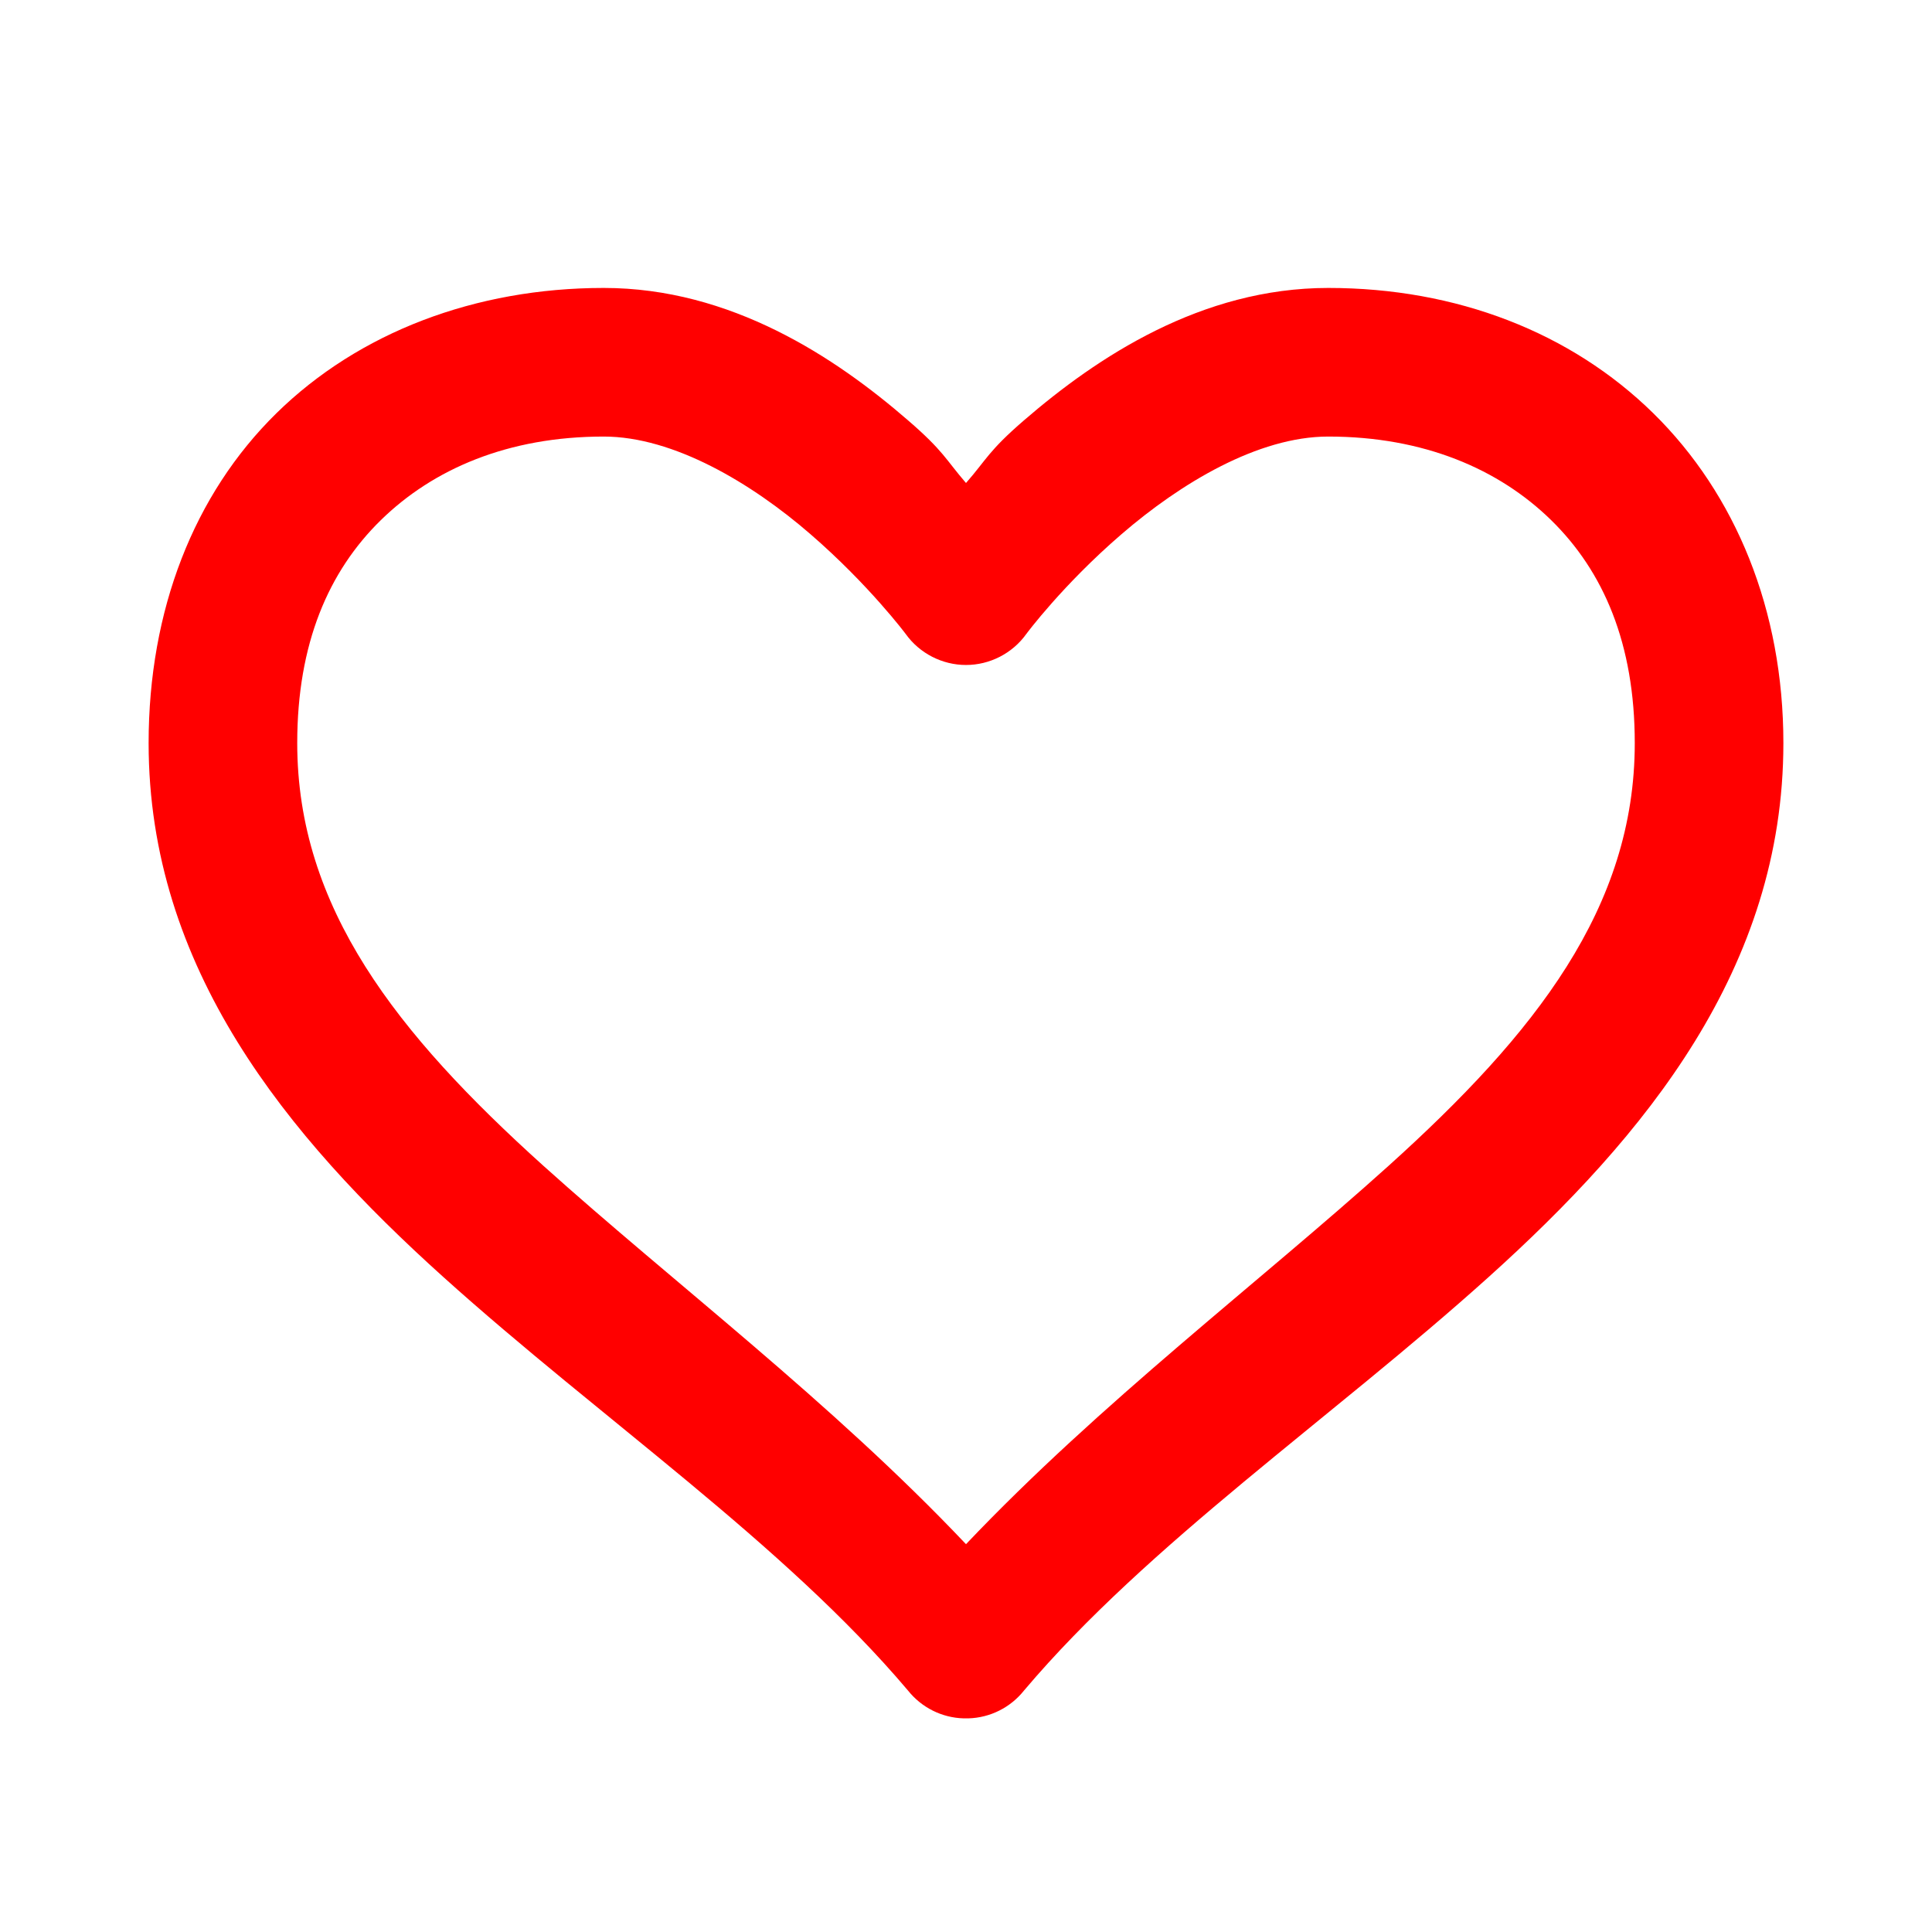 ﻿<?xml version="1.0" encoding="utf-8"?>
<svg xmlns="http://www.w3.org/2000/svg" viewBox="0 0 26 26" width="52" height="52">
  <path d="M8.125 3.875C6.398 3.875 4.828 4.473 3.719 5.562C2.609 6.652 2 8.211 2 10C2 13.027 3.855 15.285 5.969 17.188C8.082 19.09 10.547 20.773 12.219 22.75C12.402 22.98 12.676 23.117 12.969 23.125L13.031 23.125C13.324 23.117 13.598 22.98 13.781 22.75C15.453 20.773 17.918 19.09 20.031 17.188C22.145 15.285 24 13.027 24 10C24 8.211 23.359 6.652 22.25 5.562C21.141 4.473 19.602 3.875 17.875 3.875C16.164 3.875 14.762 4.809 13.781 5.656C13.301 6.07 13.277 6.184 13 6.5C12.727 6.184 12.699 6.07 12.219 5.656C11.242 4.809 9.836 3.875 8.125 3.875 Z M 8.125 5.875C9.066 5.875 10.117 6.504 10.906 7.188C11.695 7.871 12.188 8.531 12.188 8.531C12.375 8.793 12.68 8.949 13 8.949C13.32 8.949 13.625 8.793 13.812 8.531C13.812 8.531 14.301 7.871 15.094 7.188C15.887 6.504 16.93 5.875 17.875 5.875C19.16 5.875 20.172 6.312 20.875 7C21.578 7.688 22 8.66 22 10C22 12.215 20.66 13.91 18.688 15.688C16.941 17.262 14.809 18.875 13 20.781C11.188 18.867 9.062 17.262 7.312 15.688C5.34 13.91 4 12.215 4 10C4 8.66 4.422 7.688 5.125 7C5.828 6.312 6.836 5.875 8.125 5.875Z" fill="#FF0000" />
</svg>